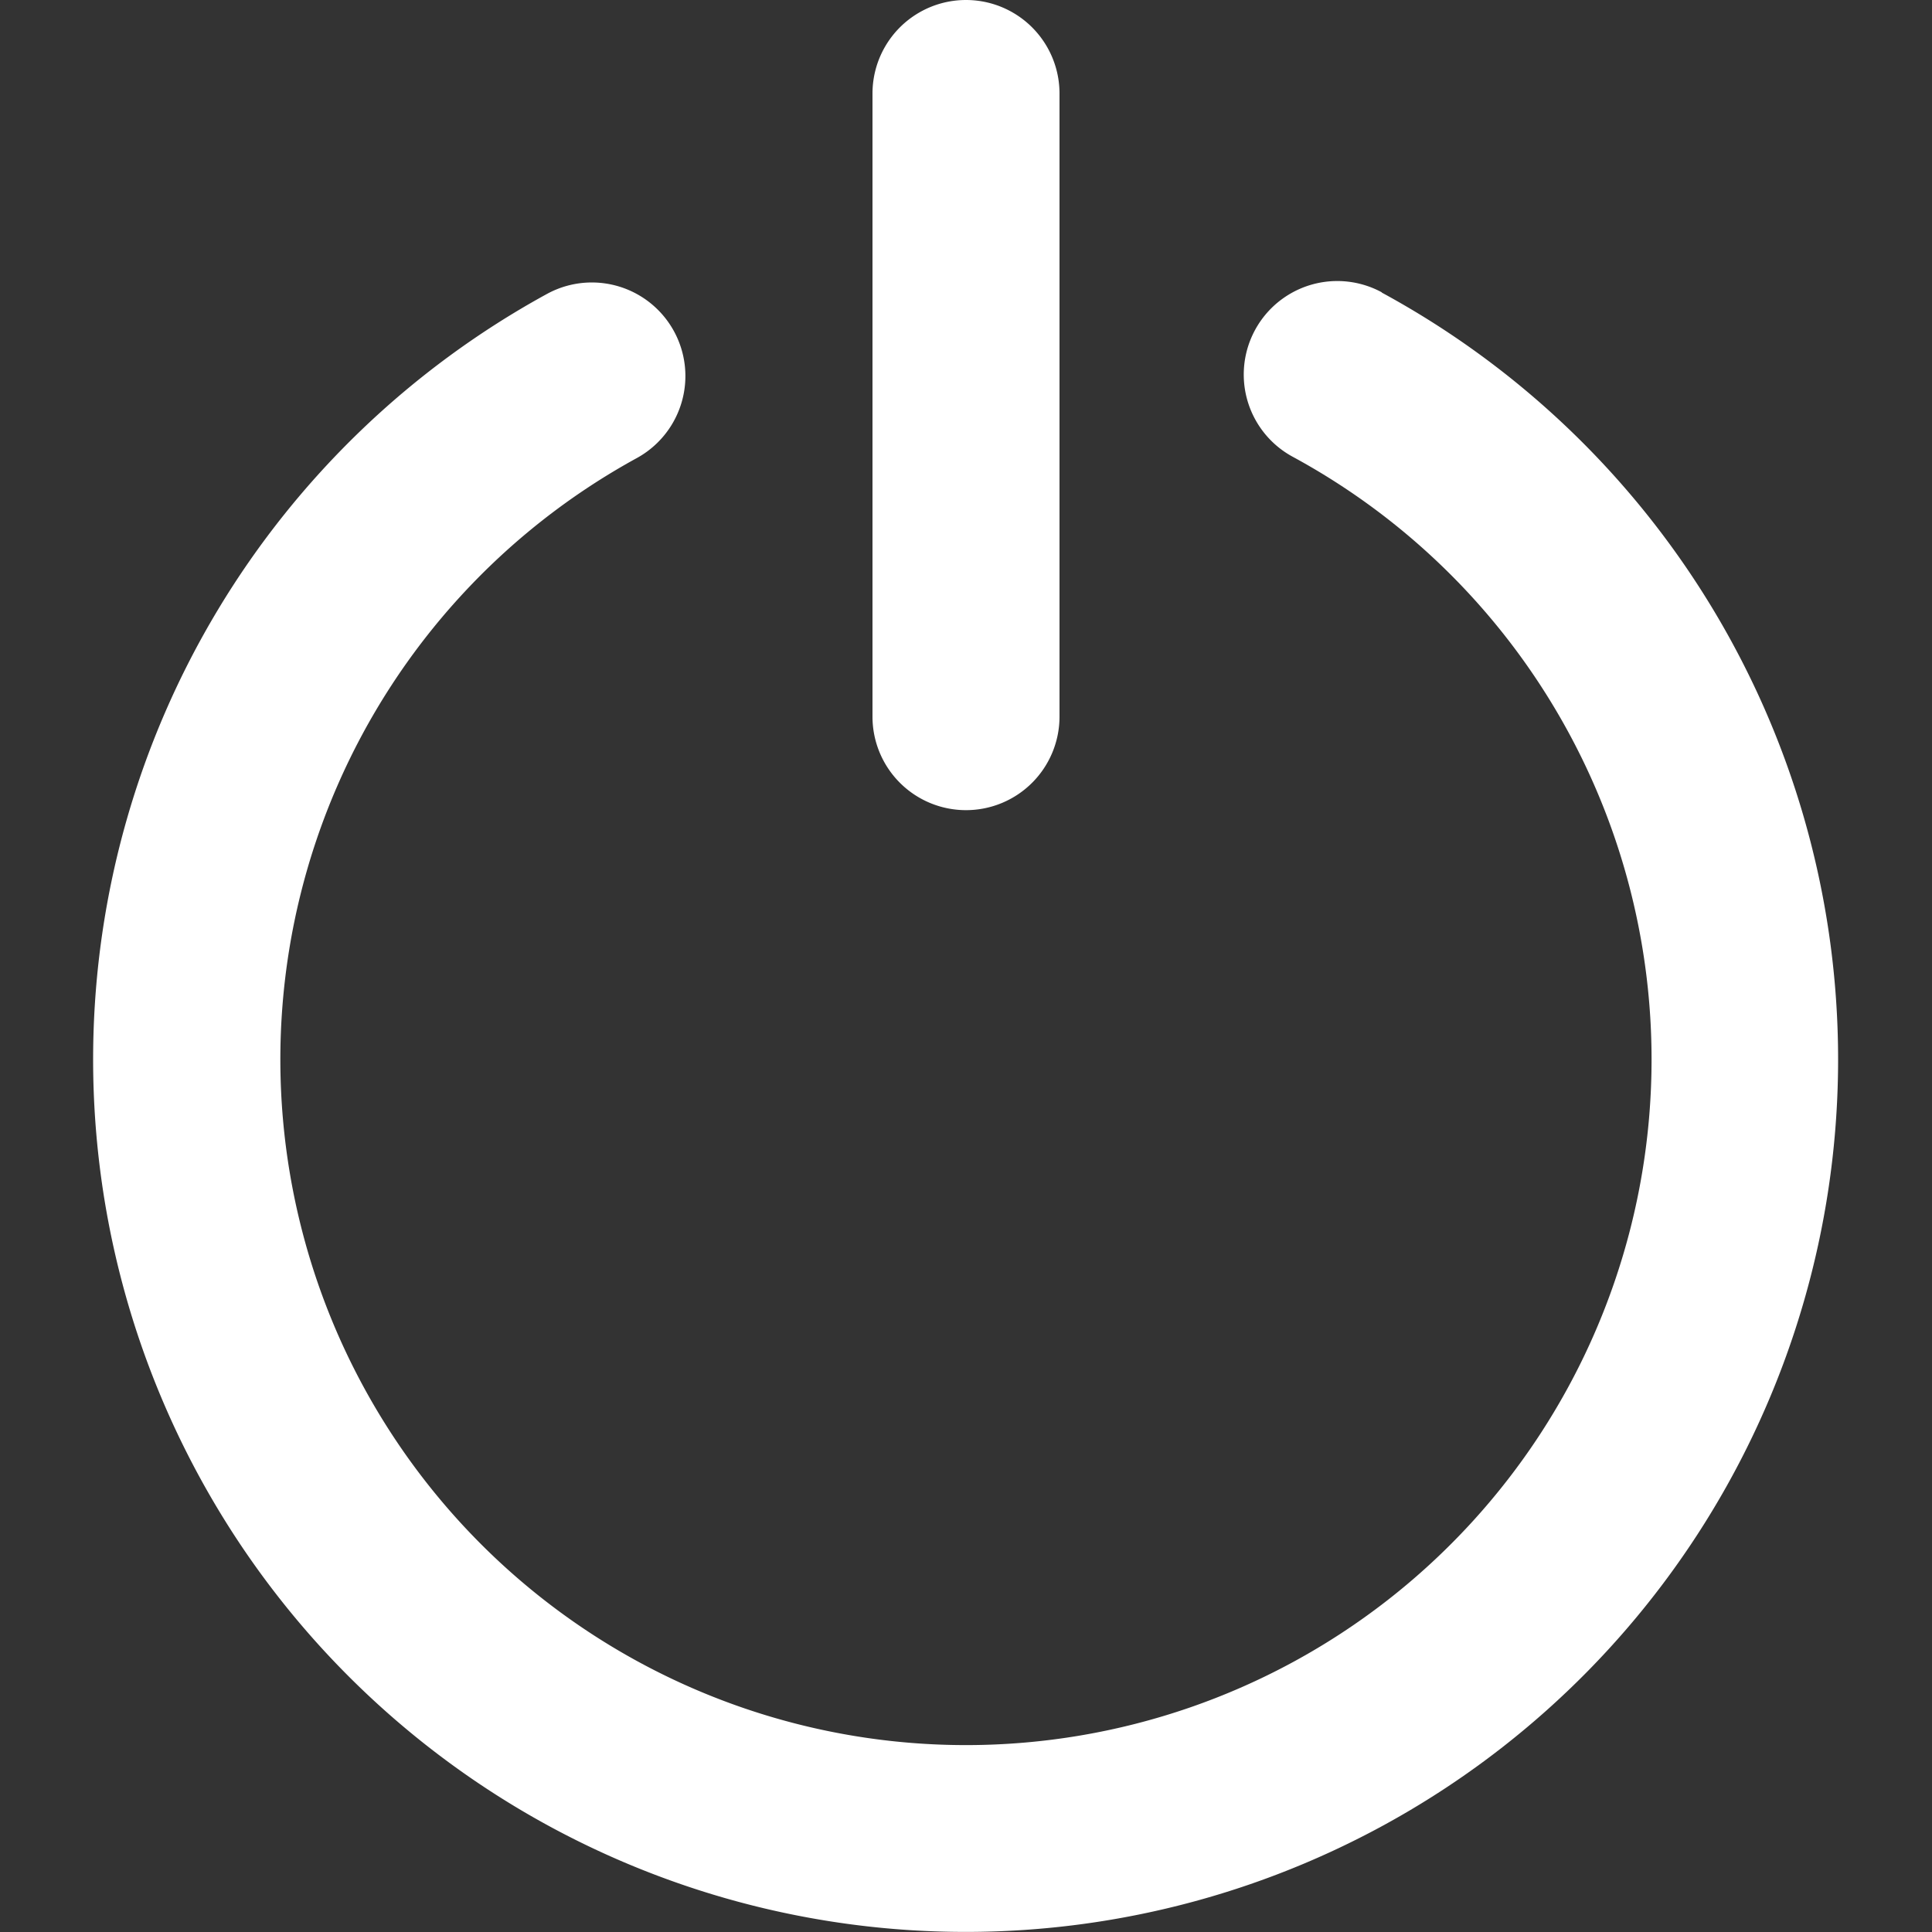 <svg xmlns="http://www.w3.org/2000/svg" xmlns:xlink="http://www.w3.org/1999/xlink" width="15" height="15" viewBox="0 0 15 15">
  <rect x="0" y="0" width="15" height="15" fill="#333333" stroke="none"/>
  <defs>
    <clipPath id="clip-path">
      <rect id="사각형_1074" data-name="사각형 1074" width="15" height="15" transform="translate(175 21)" fill="#fff"/>
    </clipPath>
  </defs>
  <g id="마스크_그룹_54" data-name="마스크 그룹 54" transform="translate(-175 -21)" clip-path="url(#clip-path)">
    <g id="XMLID_15_" transform="translate(175 21)">
      <path id="XMLID_16_" d="M10.729,2.27a.726.726,0,0,0-.693,1.276,5.323,5.323,0,1,1-5.091.01.726.726,0,1,0-.7-1.273,6.774,6.774,0,1,0,6.482-.012Z" fill="#fff"/>
      <path id="XMLID_17_" d="M7.5,6.29a.726.726,0,0,0,.726-.726V.726a.726.726,0,0,0-1.452,0V5.565A.726.726,0,0,0,7.5,6.29Z" fill="#fff"/>
    </g>
  </g>
</svg>
